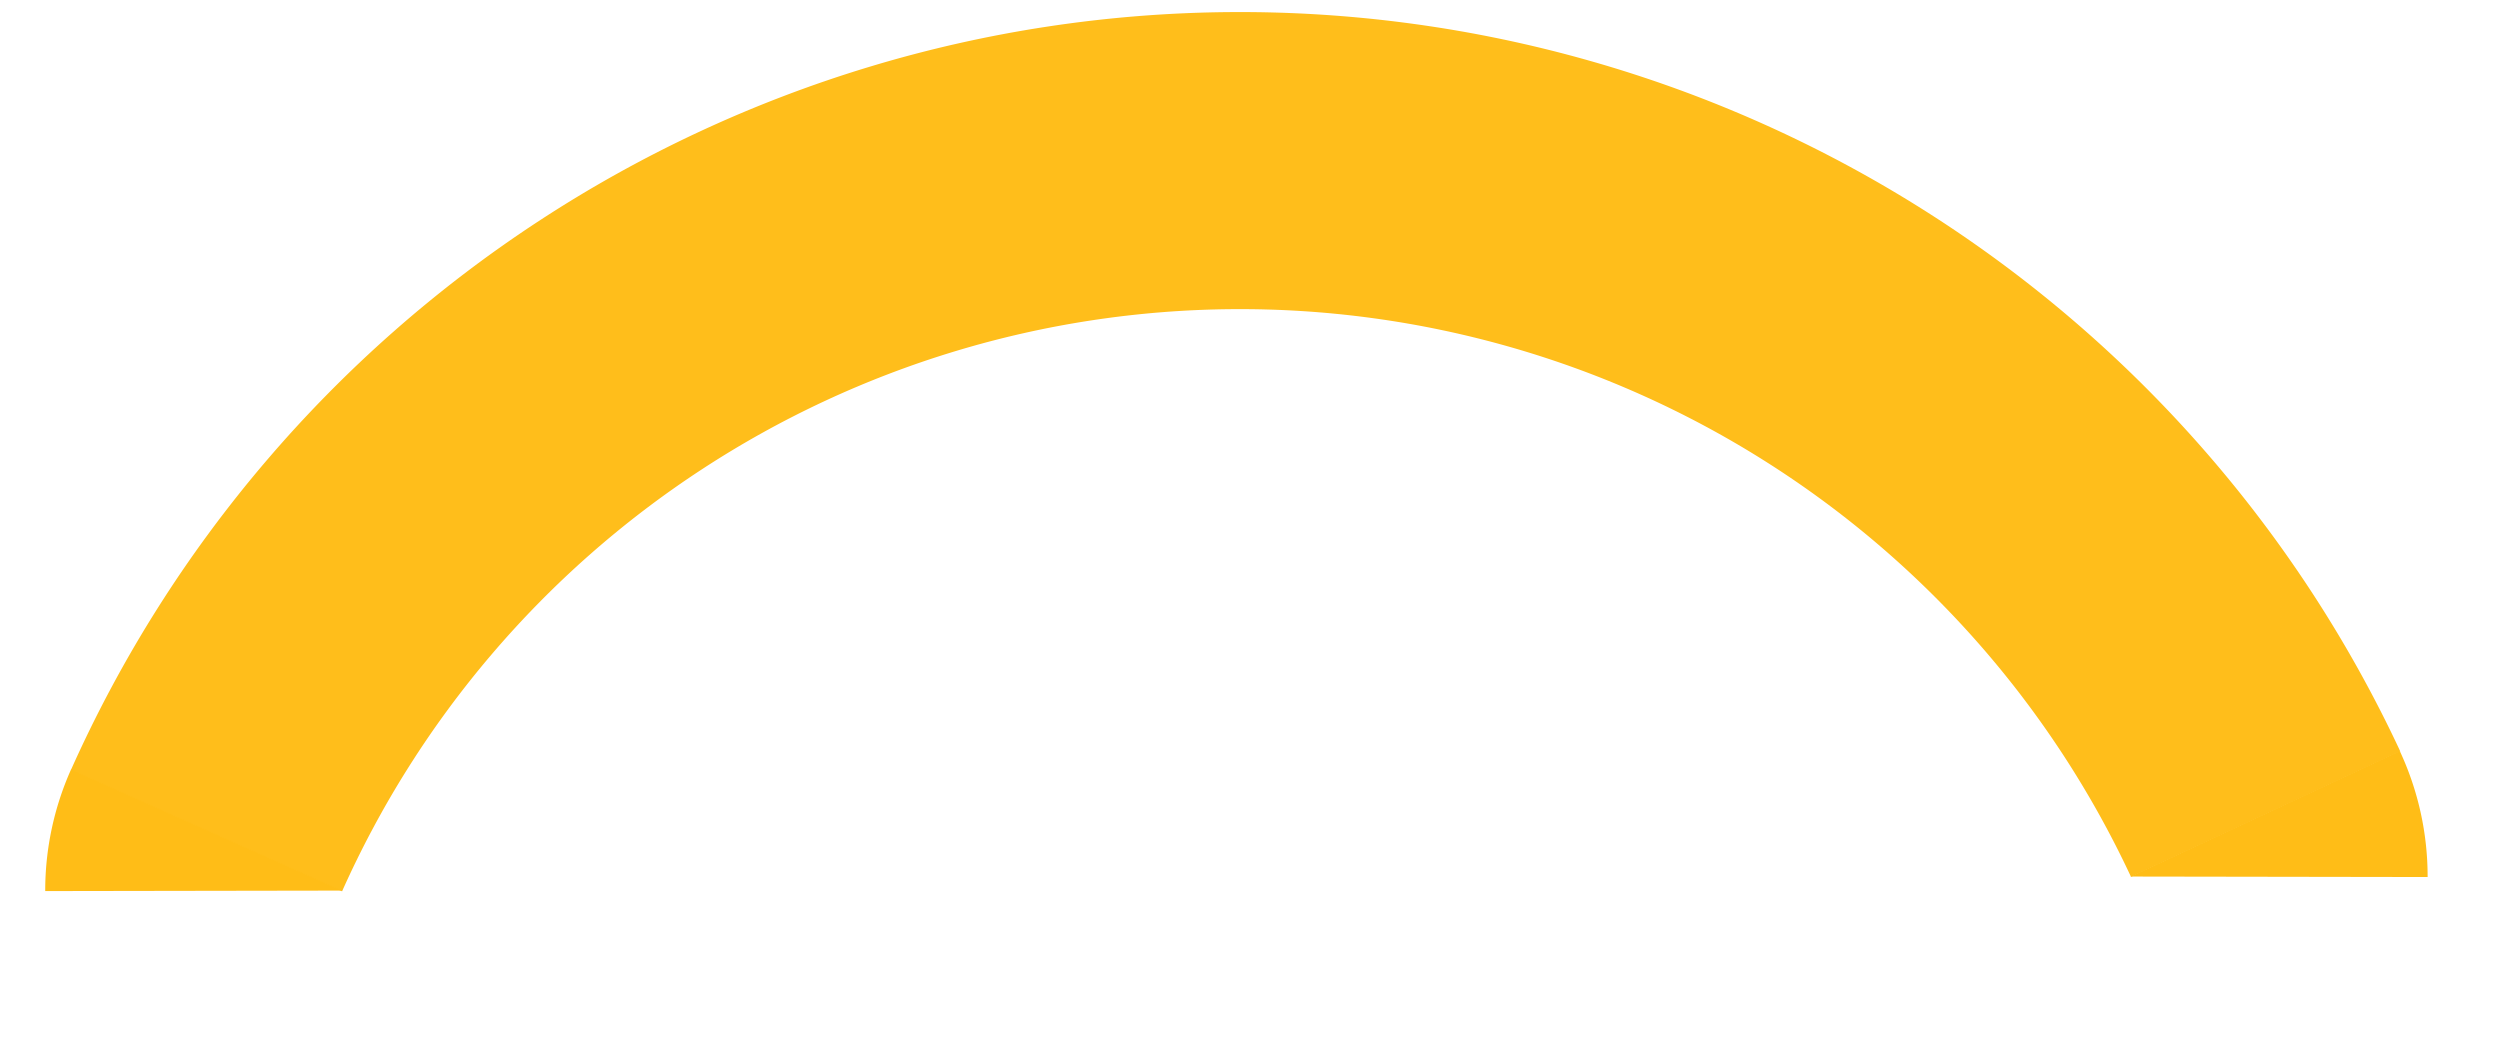 <?xml version="1.0" encoding="UTF-8" standalone="no"?>
<!-- Created with Inkscape (http://www.inkscape.org/) -->

<svg
   xmlns:dc="http://purl.org/dc/elements/1.1/"
   xmlns:cc="http://creativecommons.org/ns#"
   xmlns:rdf="http://www.w3.org/1999/02/22-rdf-syntax-ns#"
   xmlns:svg="http://www.w3.org/2000/svg"
   xmlns="http://www.w3.org/2000/svg"
   xmlns:sodipodi="http://sodipodi.sourceforge.net/DTD/sodipodi-0.dtd"
   xmlns:inkscape="http://www.inkscape.org/namespaces/inkscape"
   width="210.391mm"
   height="88.89mm"
   viewBox="0 0 210.391 88.89"
   version="1.1"
   id="svg8"
   inkscape:version="0.92.4 (5da689c313, 2019-01-14)"
   sodipodi:docname="downarc.svg">
  <defs
     id="defs2" />
  <sodipodi:namedview
     id="base"
     pagecolor="#ffffff"
     bordercolor="#666666"
     borderopacity="1.0"
     inkscape:pageopacity="0.0"
     inkscape:pageshadow="2"
     inkscape:zoom="1.4"
     inkscape:cx="403.26724"
     inkscape:cy="216.23604"
     inkscape:document-units="mm"
     inkscape:current-layer="layer1"
     showgrid="true"
     inkscape:window-width="1600"
     inkscape:window-height="877"
     inkscape:window-x="-8"
     inkscape:window-y="-8"
     inkscape:window-maximized="1">
    <inkscape:grid
       type="xygrid"
       id="grid815"
       originx="26.626"
       originy="-189.704" />
  </sodipodi:namedview>
  <g
     inkscape:label="Layer 1"
     inkscape:groupmode="layer"
     id="layer1"
     transform="translate(26.626,-18.407)">
    <path
       style="opacity:1;fill:none;fill-opacity:1;stroke:#ffbd17;stroke-width:25;stroke-linecap:butt;stroke-linejoin:miter;stroke-miterlimit:4;stroke-dasharray:none;stroke-opacity:0.977;paint-order:normal"
       id="path835"
       sodipodi:type="arc"
       sodipodi:cx="-77.714172"
       sodipodi:cy="-127.17163"
       sodipodi:rx="95.25"
       sodipodi:ry="95.25"
       sodipodi:start="0.42016428"
       sodipodi:end="2.705302"
       sodipodi:open="true"
       d="M 9.251,-88.318 A 95.25,95.25 0 0 1 -76.946,-31.925 95.25,95.25 0 0 1 -164.042,-86.921"
       transform="scale(-1)" />
    <path
       style="opacity:1;fill:#ffbd17;fill-opacity:1;stroke:#47bdc8;stroke-width:0;stroke-linecap:butt;stroke-linejoin:miter;stroke-miterlimit:4;stroke-dasharray:none;stroke-opacity:0;paint-order:normal"
       id="path843"
       sodipodi:type="arc"
       sodipodi:cx="152.67374"
       sodipodi:cy="92.173477"
       sodipodi:rx="25"
       sodipodi:ry="25"
       sodipodi:start="5.8468262"
       sodipodi:end="0.0016183748"
       d="m 175.331,81.607 a 25,25 0 0 1 2.343,10.607 l -25,-0.04 z" />
    <path
       style="opacity:1;fill:#ffbd17;fill-opacity:1;stroke:#47bdc8;stroke-width:0;stroke-linecap:butt;stroke-linejoin:miter;stroke-miterlimit:4;stroke-dasharray:none;stroke-opacity:0;paint-order:normal"
       id="path843-7"
       sodipodi:type="arc"
       sodipodi:cx="-2.1805477"
       sodipodi:cy="93.35598"
       sodipodi:rx="25"
       sodipodi:ry="25"
       sodipodi:start="5.8630013"
       sodipodi:end="0.0016183748"
       d="m 20.645,83.158 a 25,25 0 0 1 2.175,10.239 L -2.181,93.356 Z"
       transform="scale(-1,1)" />
  </g>
</svg>
